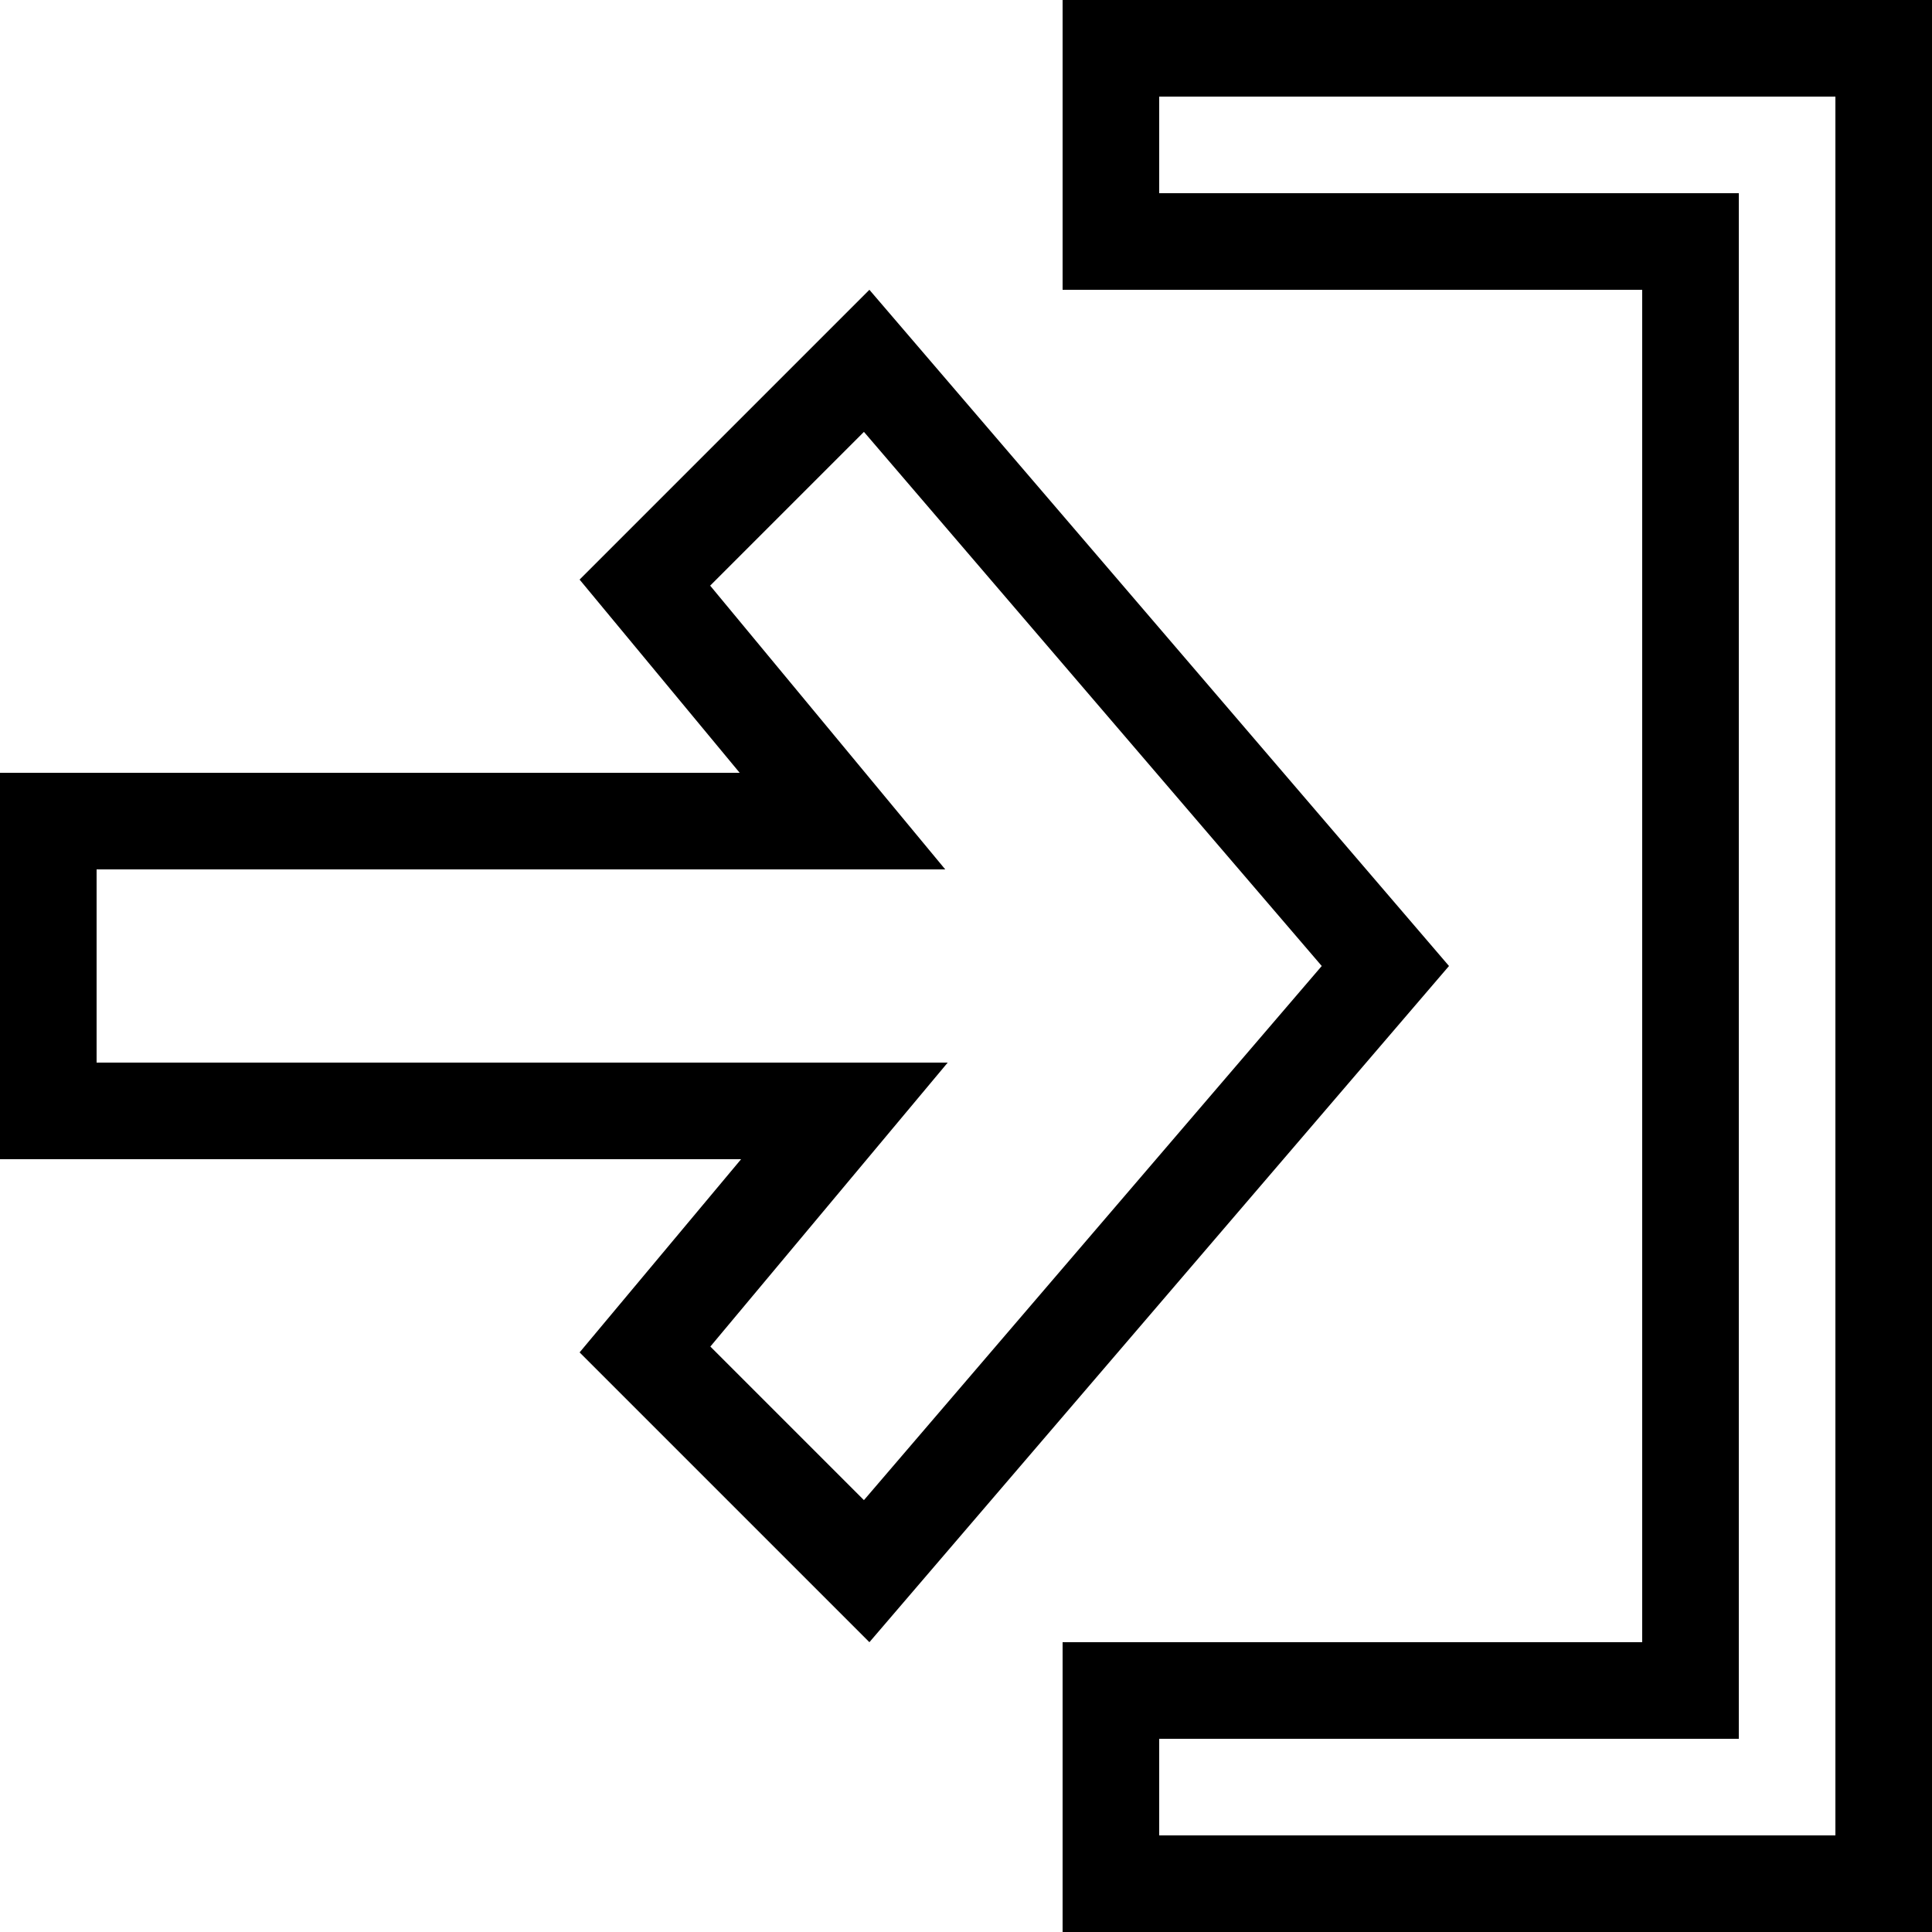 <?xml version="1.0" encoding="iso-8859-1"?>
<!-- Generator: Adobe Illustrator 14.0.0, SVG Export Plug-In . SVG Version: 6.00 Build 43363)  -->
<!DOCTYPE svg PUBLIC "-//W3C//DTD SVG 1.1//EN" "http://www.w3.org/Graphics/SVG/1.1/DTD/svg11.dtd">
<svg version="1.1" xmlns="http://www.w3.org/2000/svg" xmlns:xlink="http://www.w3.org/1999/xlink" x="0px" y="0px" width="512px"
	 height="512px" viewBox="0 0 512 512" style="enable-background:new 0 0 512 512;" xml:space="preserve">
<g id="login-arrow">
	<path d="M230.4,76.8l-76.8,76.8l42.425,51.2H0v102.4h196.4l-42.8,51.2l76.8,76.8L384,256L230.4,76.8z M228.95,397.55l-40.7-40.7
		l62.9-75.25H25.6V230.4h224.9l-62.3-75.2l40.75-40.75L350.275,256L228.95,397.55z M281.6,0v76.8H435.2v358.4H281.6V512H512V0H281.6
		z M486.4,486.4H307.2V460.8h153.601V51.2H307.2V25.6h179.2V486.4z"/>
</g>
<g id="Layer_1">
</g>
</svg>
